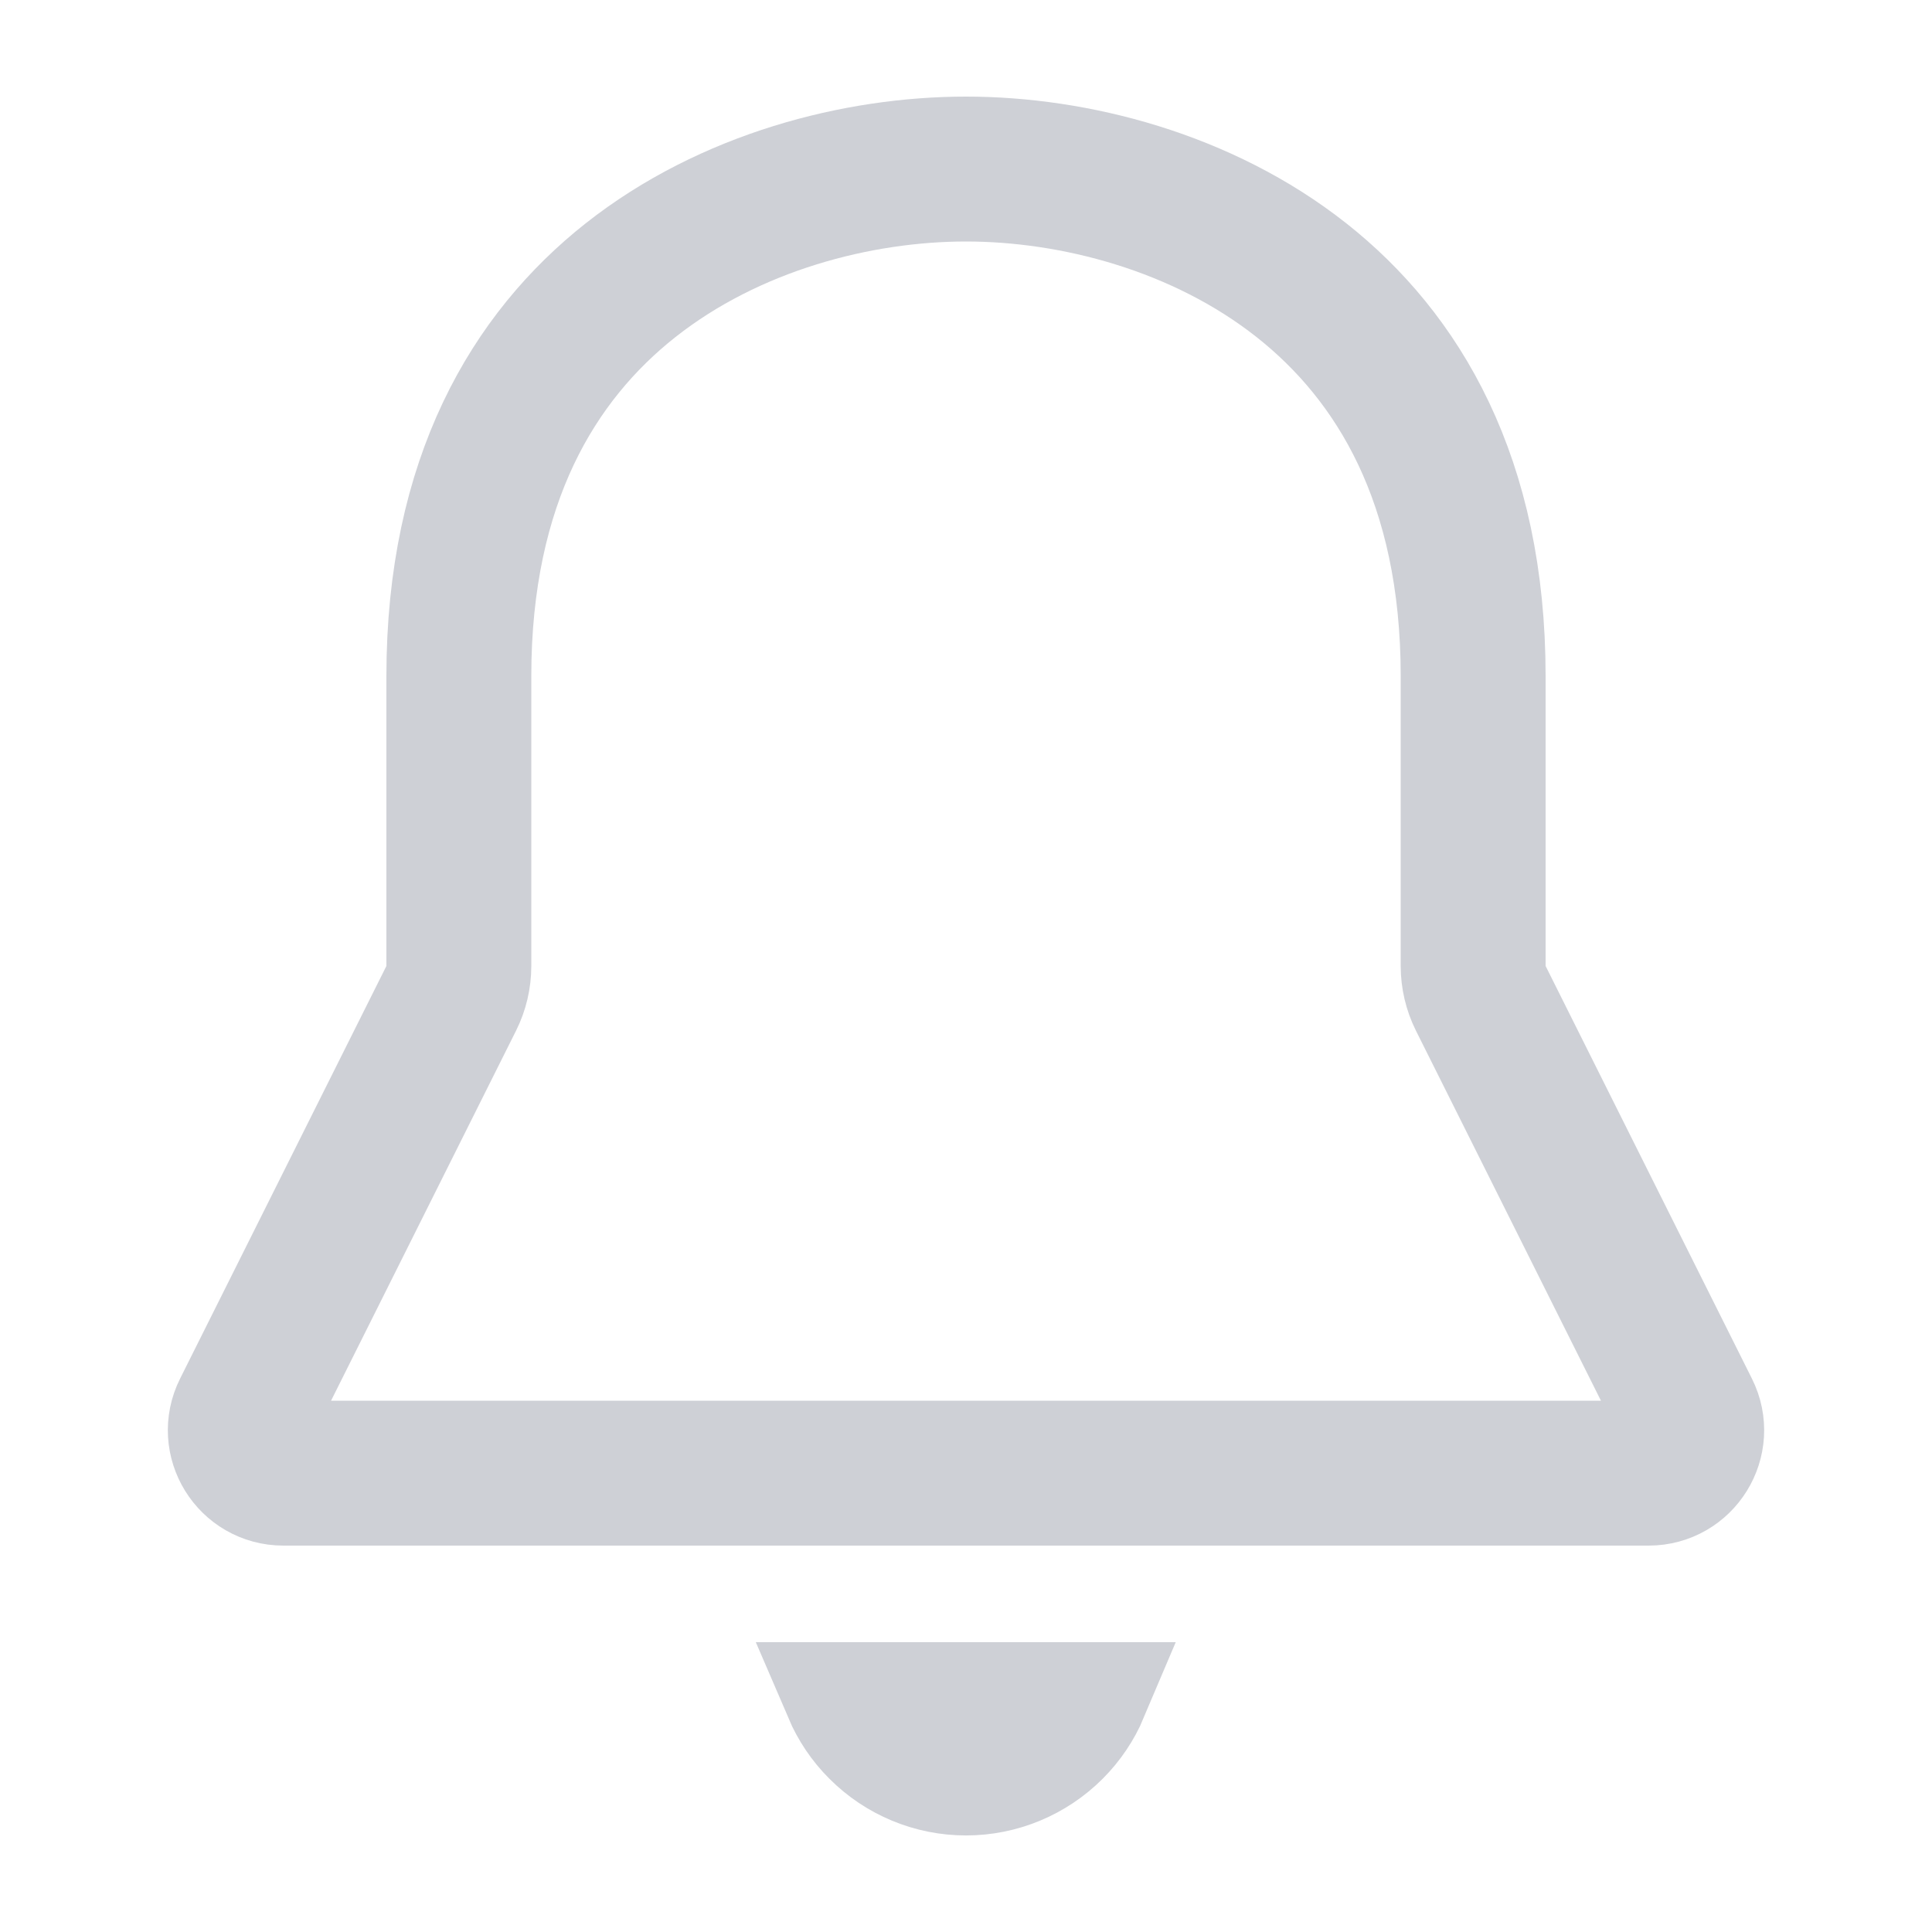 <!-- Copyright 2000-2022 JetBrains s.r.o. and contributors. Use of this source code is governed by the Apache 2.0 license. -->
<svg width="20" height="20" viewBox="0 0 20 20" fill="none" xmlns="http://www.w3.org/2000/svg">
<path d="M8.677 17.562H11.323C11.252 17.73 11.148 17.885 11.017 18.016C10.747 18.286 10.381 18.438 10 18.438C9.619 18.438 9.253 18.286 8.984 18.016C8.852 17.885 8.749 17.73 8.677 17.562Z" stroke="#CED0D6" stroke-width="1.125"/>
<path d="M4.671 10.335C4.723 10.231 4.75 10.116 4.75 10V7C4.75 4.971 5.527 3.691 6.527 2.901C7.556 2.089 8.882 1.75 10 1.75C11.118 1.75 12.444 2.089 13.473 2.901C14.473 3.691 15.25 4.971 15.25 7V10C15.25 10.116 15.277 10.231 15.329 10.335L17.465 14.607C17.613 14.902 17.398 15.25 17.067 15.25H2.933C2.602 15.25 2.387 14.902 2.535 14.607L4.671 10.335Z" stroke="#CED0D6" stroke-width="1.5" stroke-linejoin="round"/>
</svg>
